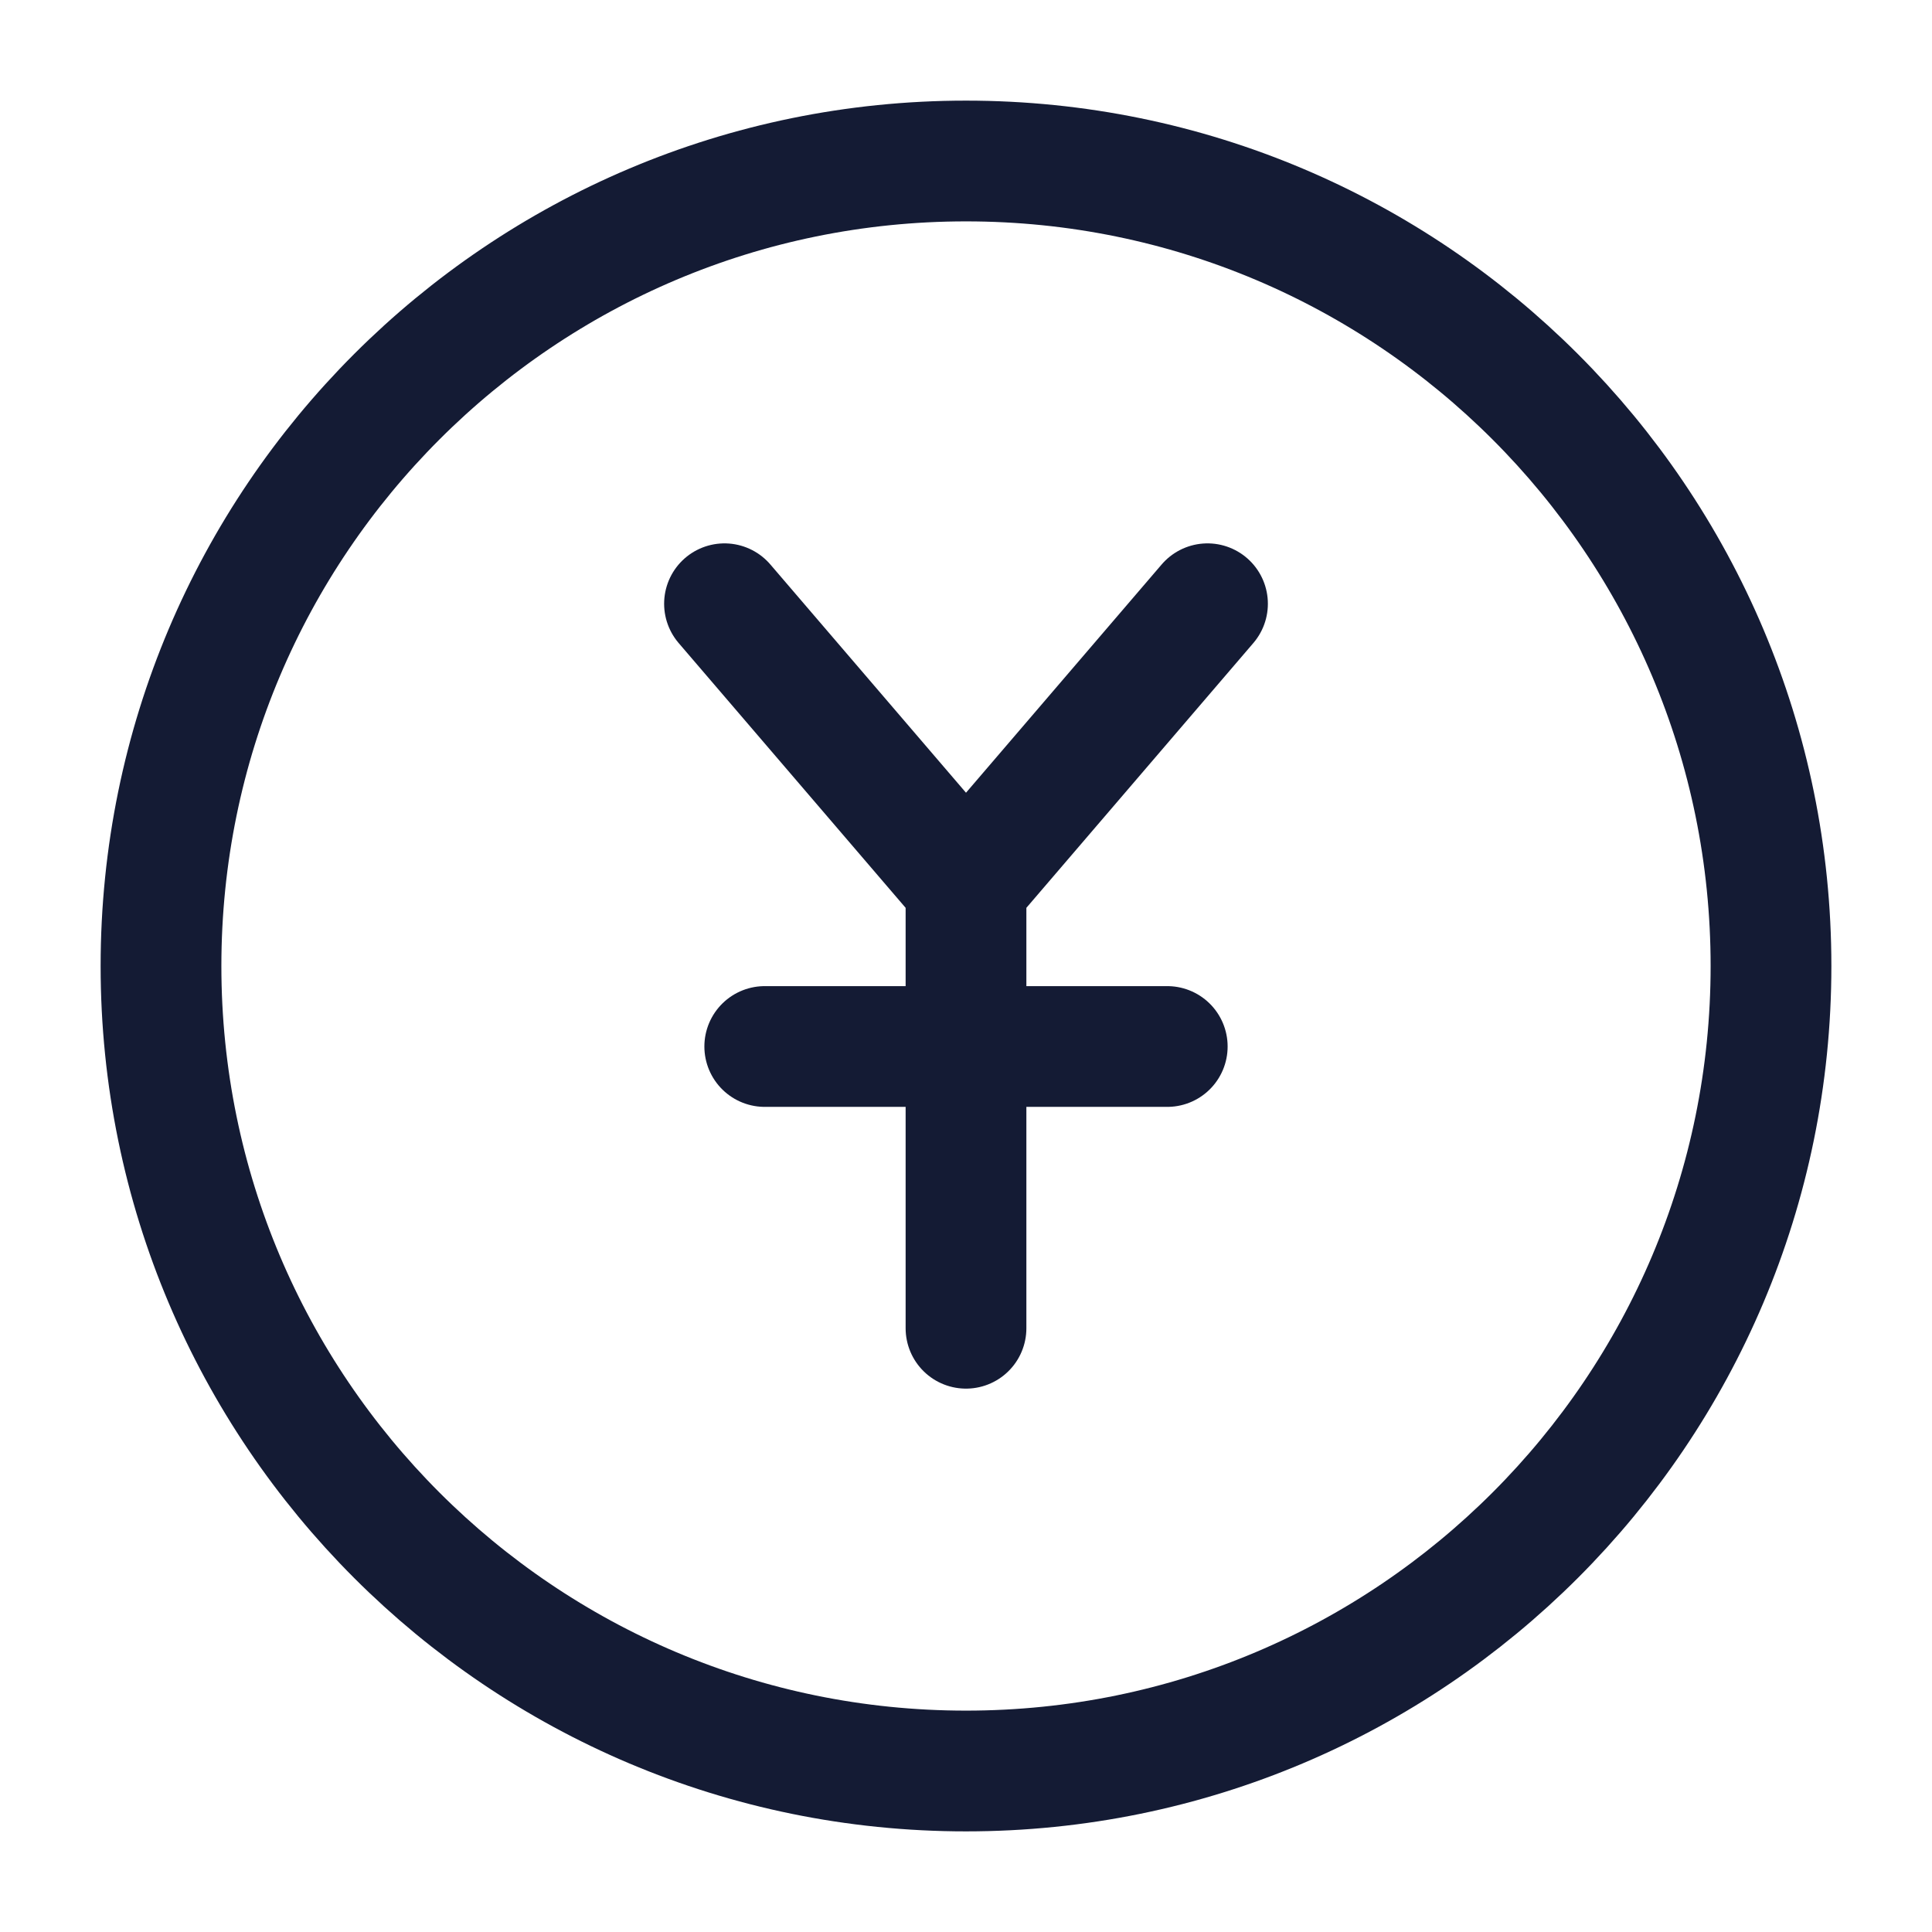 <svg width="24" height="24" viewBox="0 0 24 24" fill="none" xmlns="http://www.w3.org/2000/svg">
<path d="M22 12C22 17.523 17.523 22 12 22C6.477 22 2 17.523 2 12C2 6.477 6.477 2 12 2C17.523 2 22 6.477 22 12Z" stroke="#141B34" stroke-width="1.5"/>
<path d="M9 7.5L12 11M12 11L15 7.5M12 11V16.5M14.5 13H9.5" stroke="#141B34" stroke-width="1.5" stroke-linecap="round" stroke-linejoin="round"/>
</svg>
